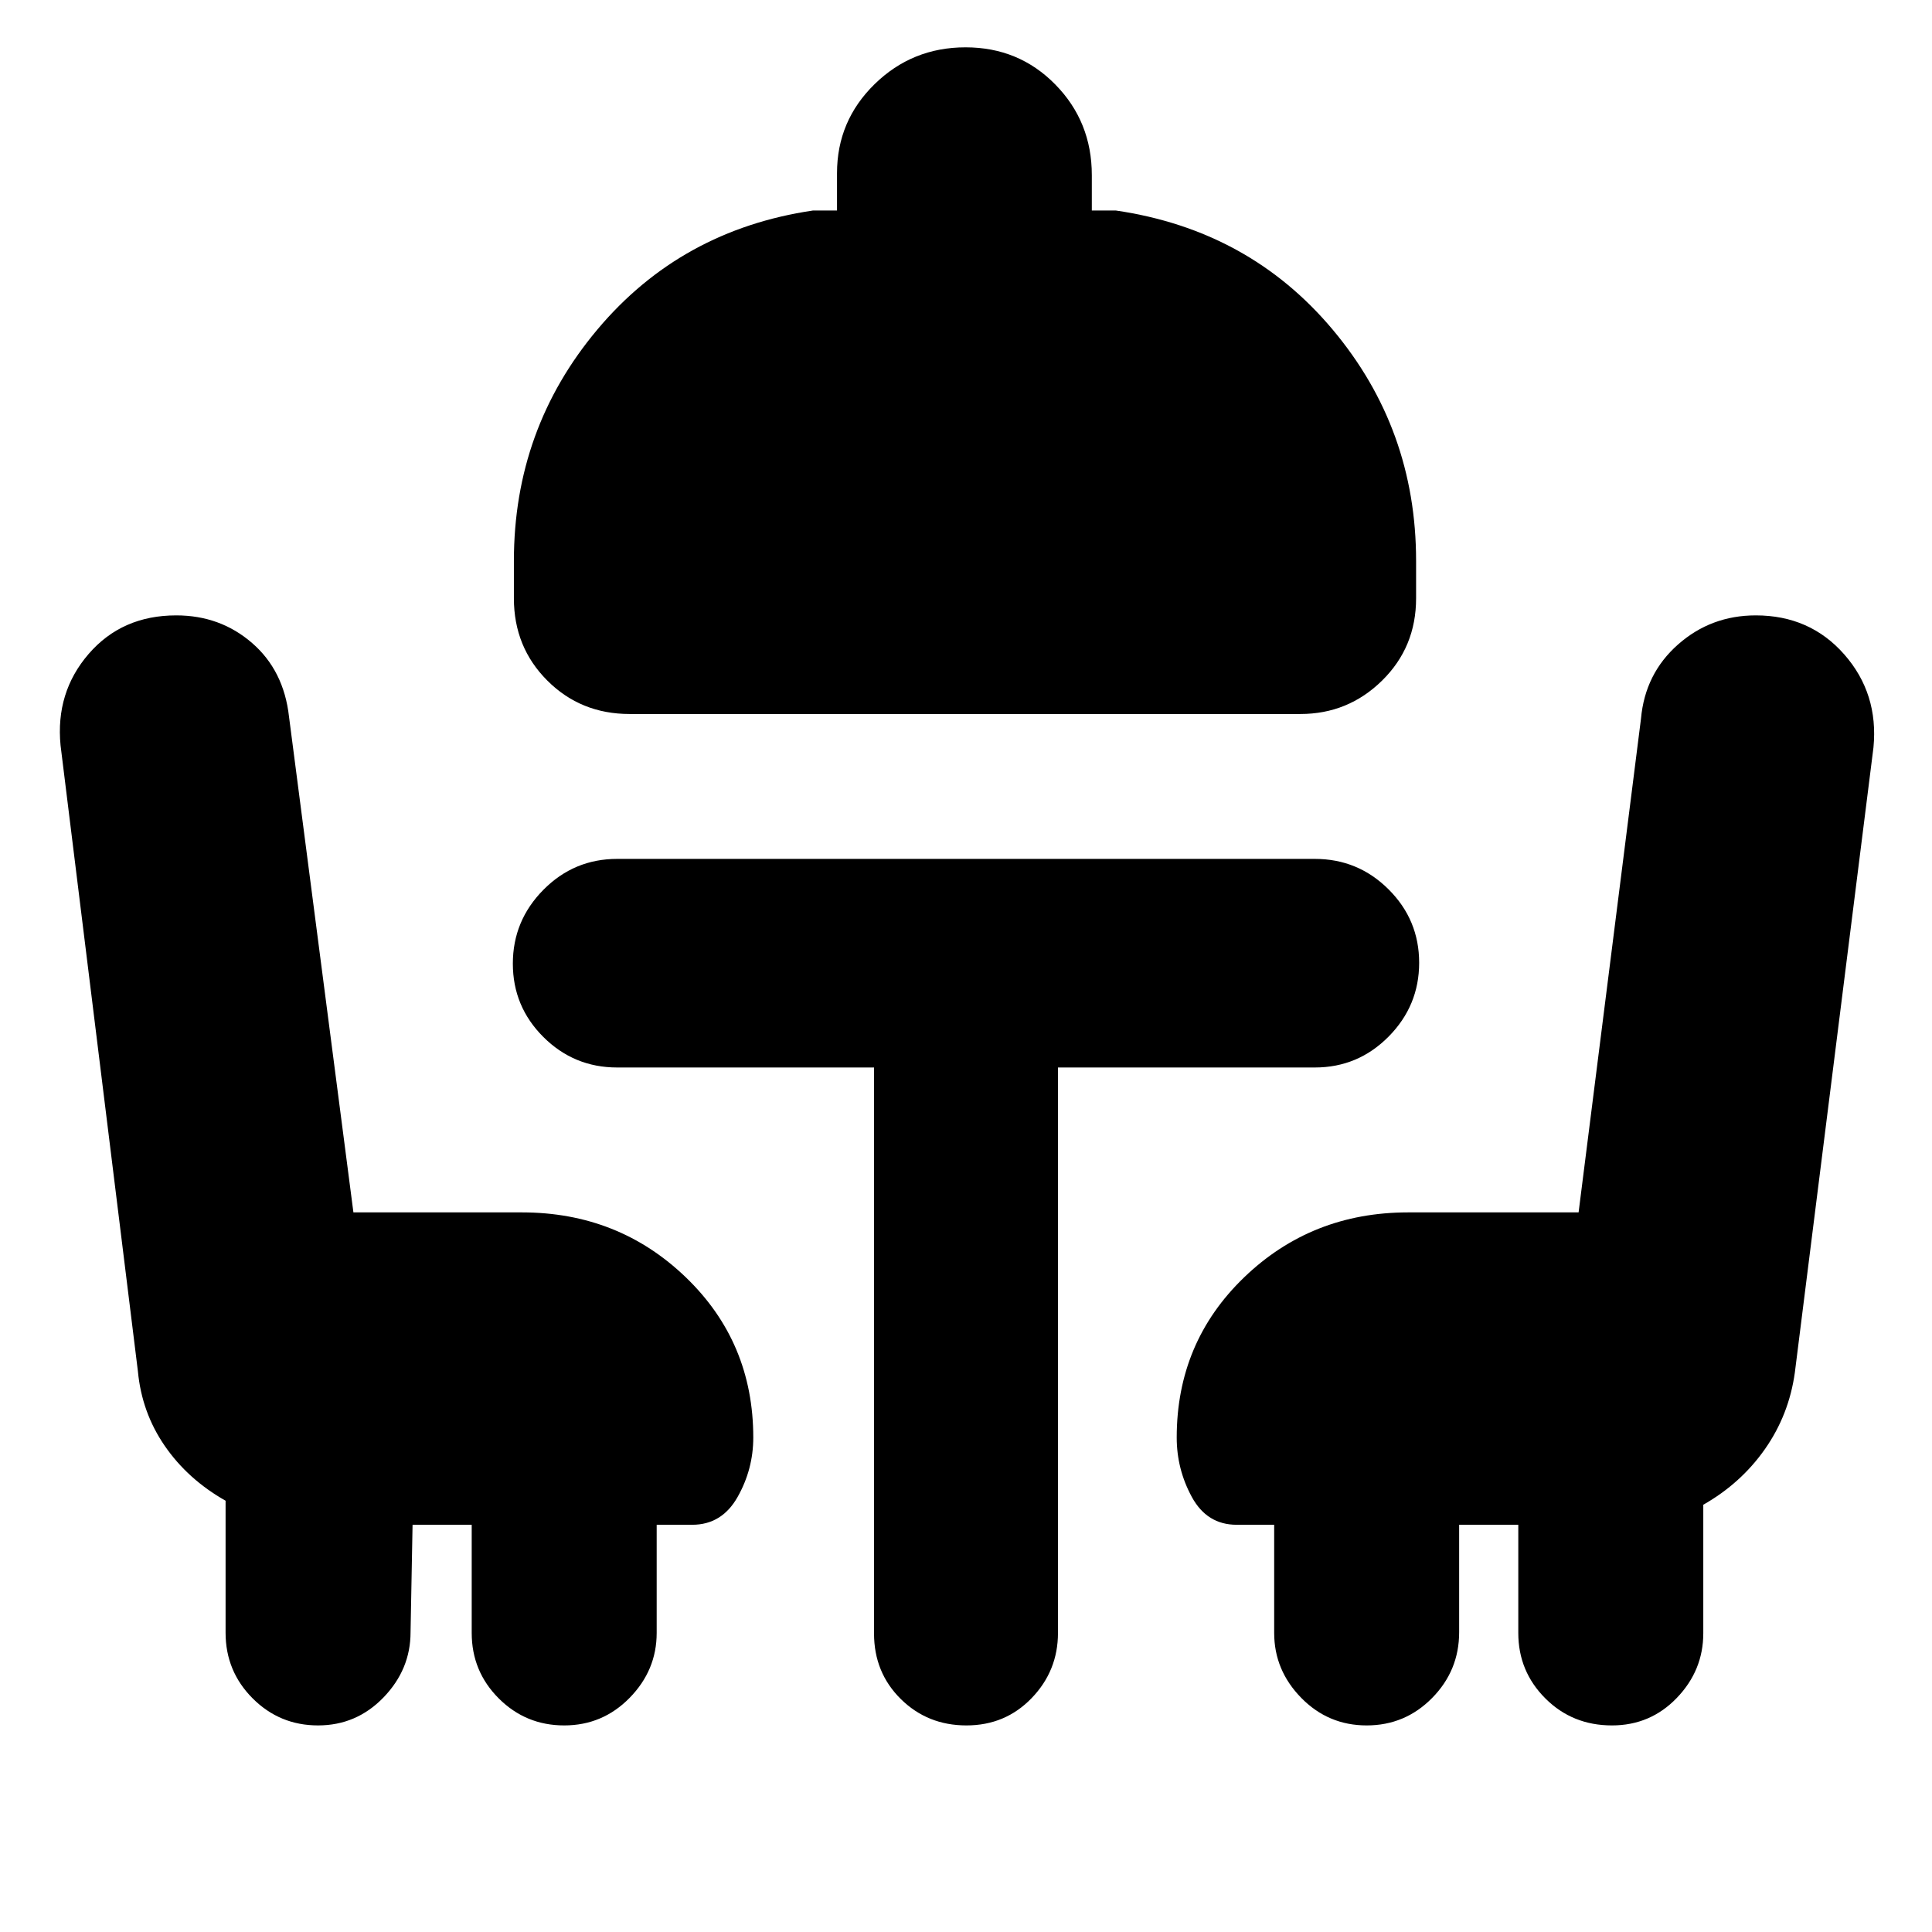 <svg xmlns="http://www.w3.org/2000/svg" height="20" viewBox="0 -960 960 960" width="20"><path d="M312.83-605.22q-24.26 0-40.87-16.61-16.61-16.61-16.61-40.87v-18.6q0-65.57 41.5-114.98 41.5-49.42 107.06-59.11h12v-18.57q0-25.99 18.71-44.26 18.7-18.26 45.17-18.26 26.47 0 44.6 18.48 18.13 18.48 18.13 45.04v17.57h12q66.13 9.69 107.63 59.11 41.5 49.41 41.5 114.98v18.6q0 24.26-16.89 40.87-16.89 16.61-40.59 16.61H312.83ZM434.3-429.57H306.65q-21.43 0-36.63-15.13-15.19-15.14-15.19-36.48 0-21.34 15.19-36.69 15.2-15.35 36.63-15.35h346.7q21.43 0 36.63 15.14 15.19 15.14 15.19 36.48 0 21.34-15.19 36.69-15.2 15.34-36.63 15.34H525.7v280.94q0 18.85-13.08 32.41-13.07 13.57-32.41 13.57-19.34 0-32.62-13.13-13.29-13.14-13.29-32.57v-281.22ZM205-202.35l-1 53.39q0 18.48-13.43 32.4-13.43 13.91-32.53 13.91-19.09 0-32.52-13.46-13.43-13.46-13.43-32.6v-65.59q-18.75-10.6-30.21-27.23-11.45-16.63-13.36-37.12L30.09-589.61q-2.57-26.33 13.97-45.47 16.55-19.14 43.51-19.14 21.85 0 37.66 13.7 15.81 13.69 18.38 36.65l32 246.3h83.74q47.91 0 81.43 32.26 33.52 32.26 33.52 79.61 0 15.74-7.8 29.55-7.8 13.8-22.54 13.8H326.3v53.74q0 18.53-13.43 32.25-13.43 13.71-32.52 13.71-19.1 0-32.53-13.43t-13.43-32.53v-53.74H205Zm595.96 99.7q-19.66 0-33.09-13.43-13.44-13.43-13.44-32.53v-53.74h-29.39v53.39q0 19.05-13.43 32.68-13.43 13.63-32.52 13.63-19.1 0-32.53-13.71-13.43-13.72-13.43-32.25v-53.74h-18.65q-14.74 0-22.26-13.8-7.52-13.81-7.52-29.55 0-47.35 33.52-79.61t81.43-32.26h84.74l31-245.3q2-22.39 18.39-36.87 16.38-14.48 38.65-14.48 26.96 0 44.01 19.44 17.04 19.44 14.47 46.17l-39.07 310.66q-2.93 20.99-14.85 37.99-11.91 17-30.64 27.66v63.84q0 18.47-13.15 32.14-13.15 13.67-32.24 13.67Z"/></svg>